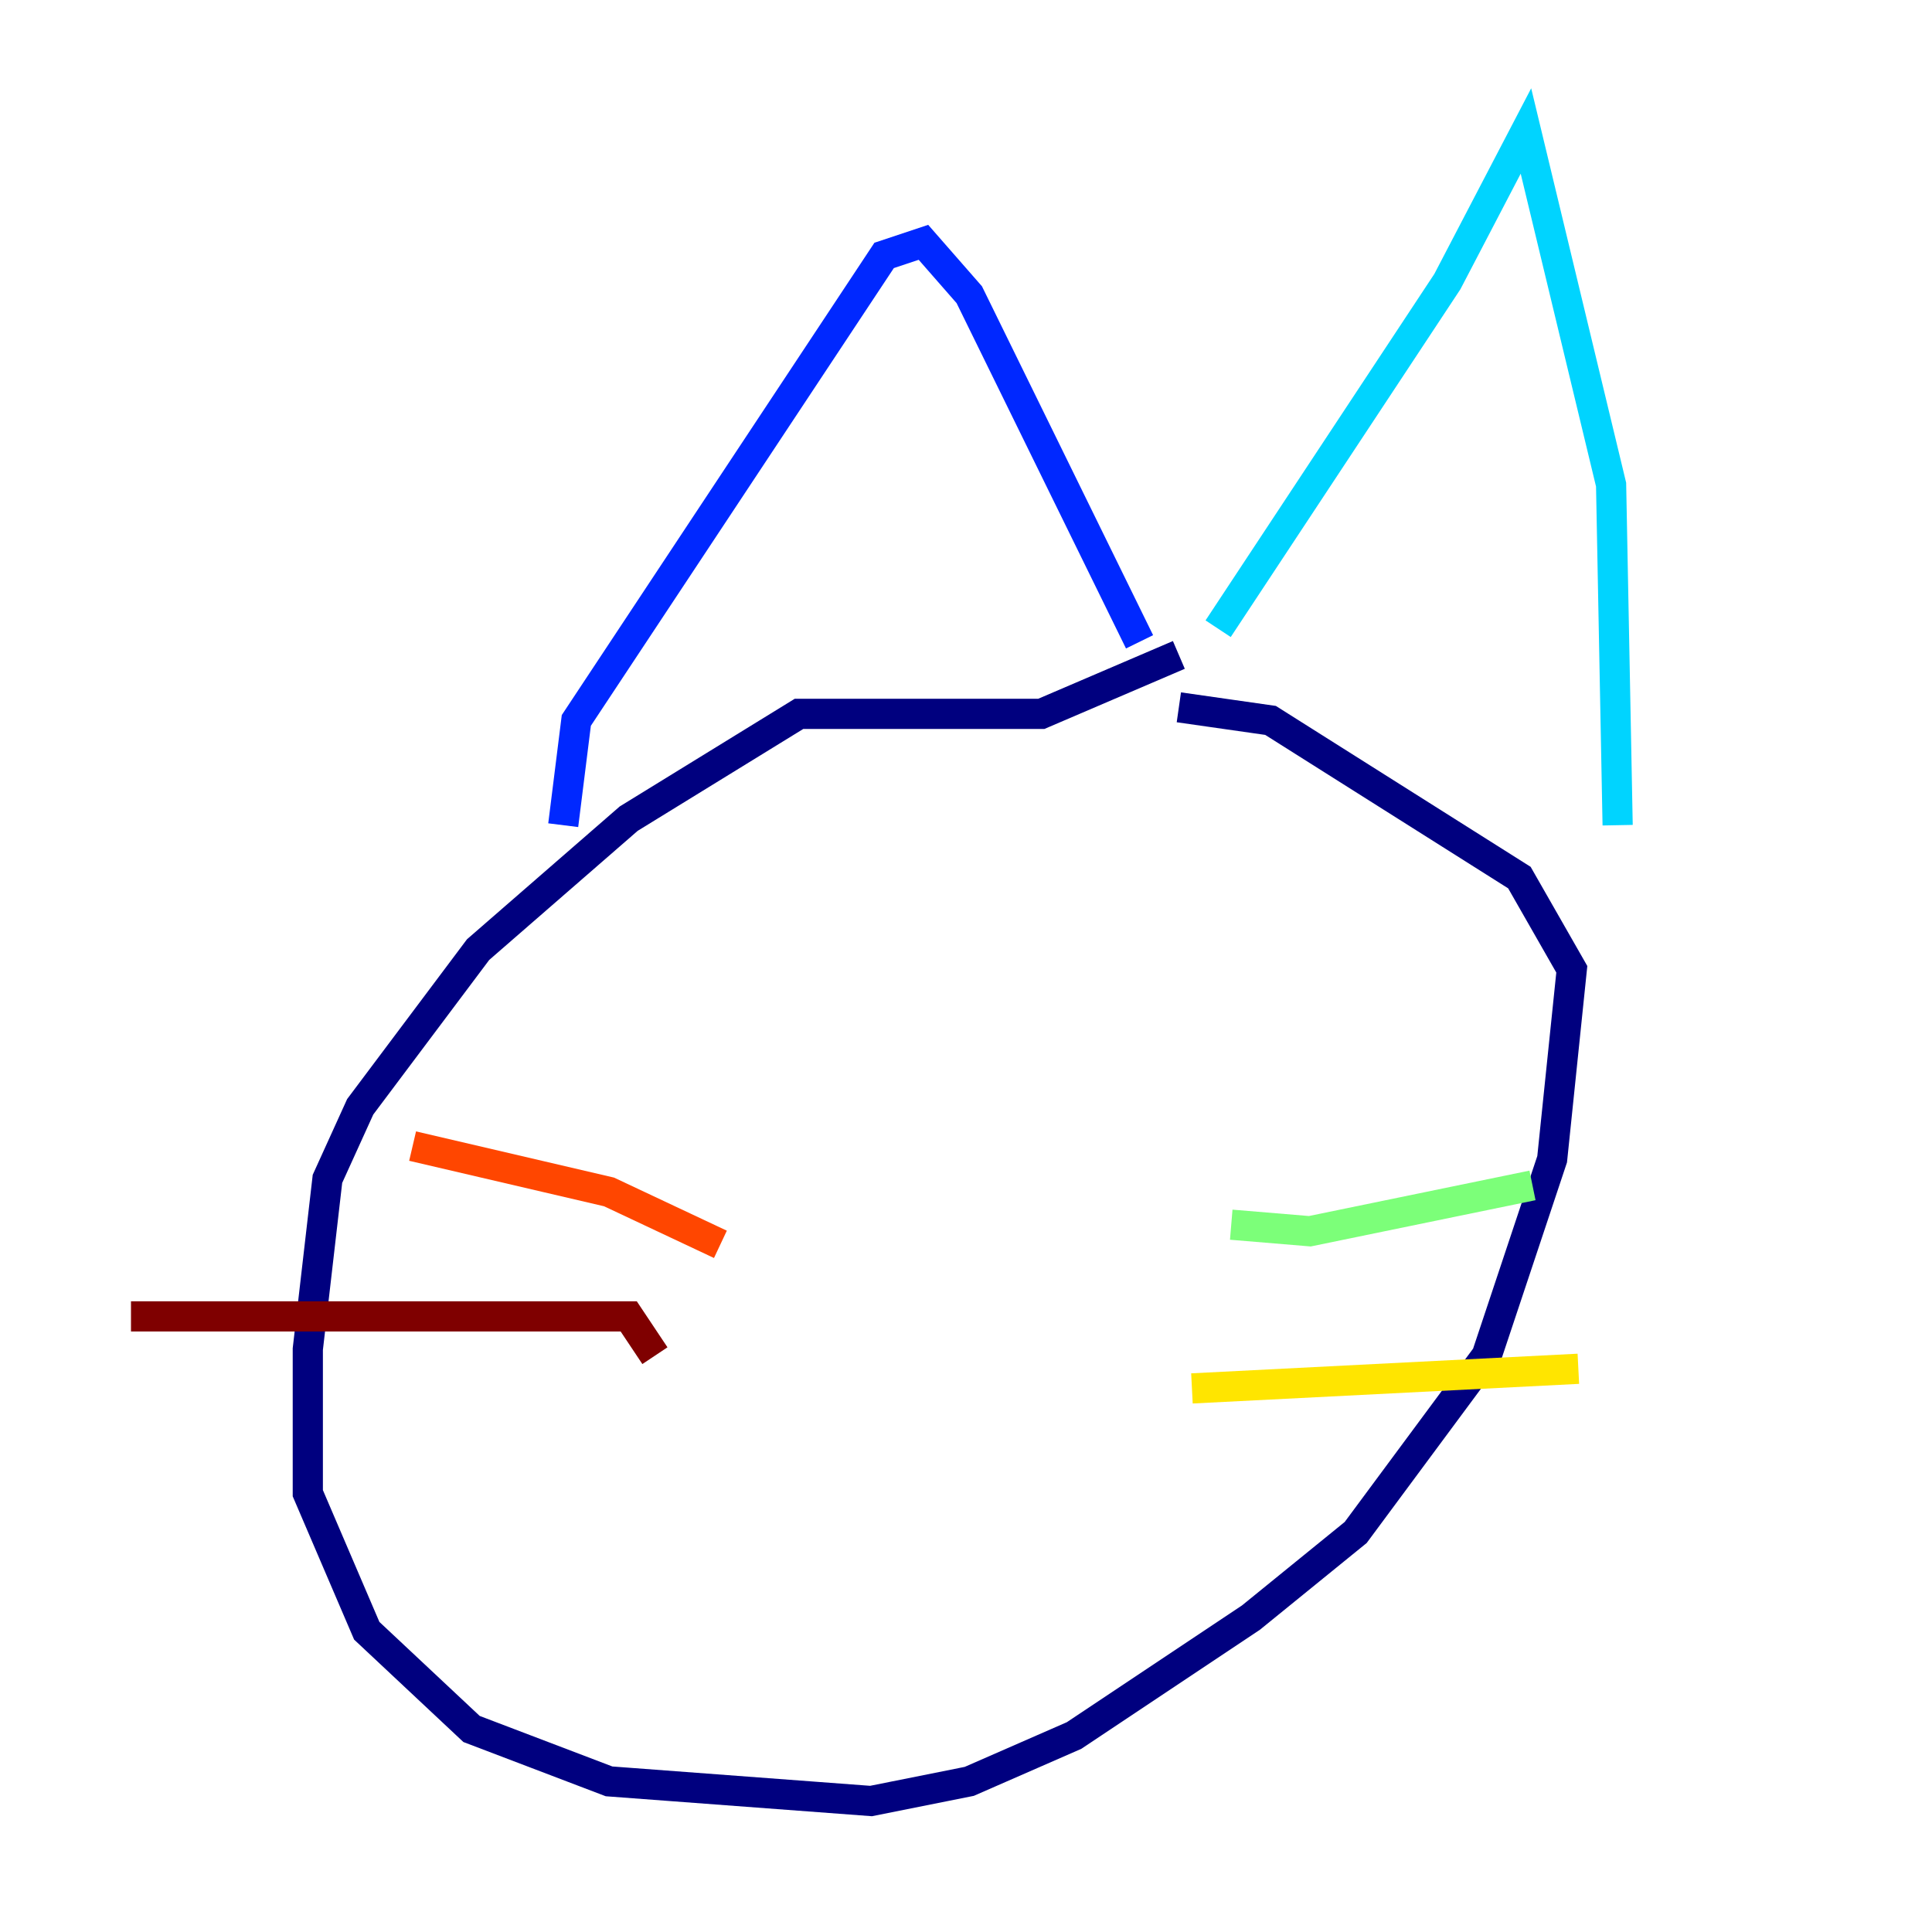 <?xml version="1.0" encoding="utf-8" ?>
<svg baseProfile="tiny" height="128" version="1.2" viewBox="0,0,128,128" width="128" xmlns="http://www.w3.org/2000/svg" xmlns:ev="http://www.w3.org/2001/xml-events" xmlns:xlink="http://www.w3.org/1999/xlink"><defs /><polyline fill="none" points="78.102,43.39 68.99,47.295 52.936,47.295 41.654,54.237 31.675,62.915 23.864,73.329 21.695,78.102 20.393,89.383 20.393,98.929 24.298,108.041 31.241,114.549 40.352,118.02 57.709,119.322 64.217,118.02 71.159,114.983 82.875,107.173 89.817,101.532 98.495,89.817 102.834,76.8 104.136,64.217 100.664,58.142 84.176,47.729 78.102,46.861" stroke="#00007f" stroke-width="2" /><polyline fill="none" points="37.315,54.671 38.183,47.729 58.576,16.922 61.18,16.054 64.217,19.525 75.498,42.522" stroke="#0028ff" stroke-width="2" /><polyline fill="none" points="80.705,41.654 95.891,18.658 101.098,8.678 106.739,32.108 107.173,54.671" stroke="#00d4ff" stroke-width="2" /><polyline fill="none" points="81.573,81.139 86.78,81.573 101.532,78.536" stroke="#7cff79" stroke-width="2" /><polyline fill="none" points="78.969,91.986 104.57,90.685" stroke="#ffe500" stroke-width="2" /><polyline fill="none" points="47.729,82.441 40.352,78.969 27.336,75.932" stroke="#ff4600" stroke-width="2" /><polyline fill="none" points="43.39,89.817 41.654,87.214 8.678,87.214" stroke="#7f0000" stroke-width="2" /></svg>
